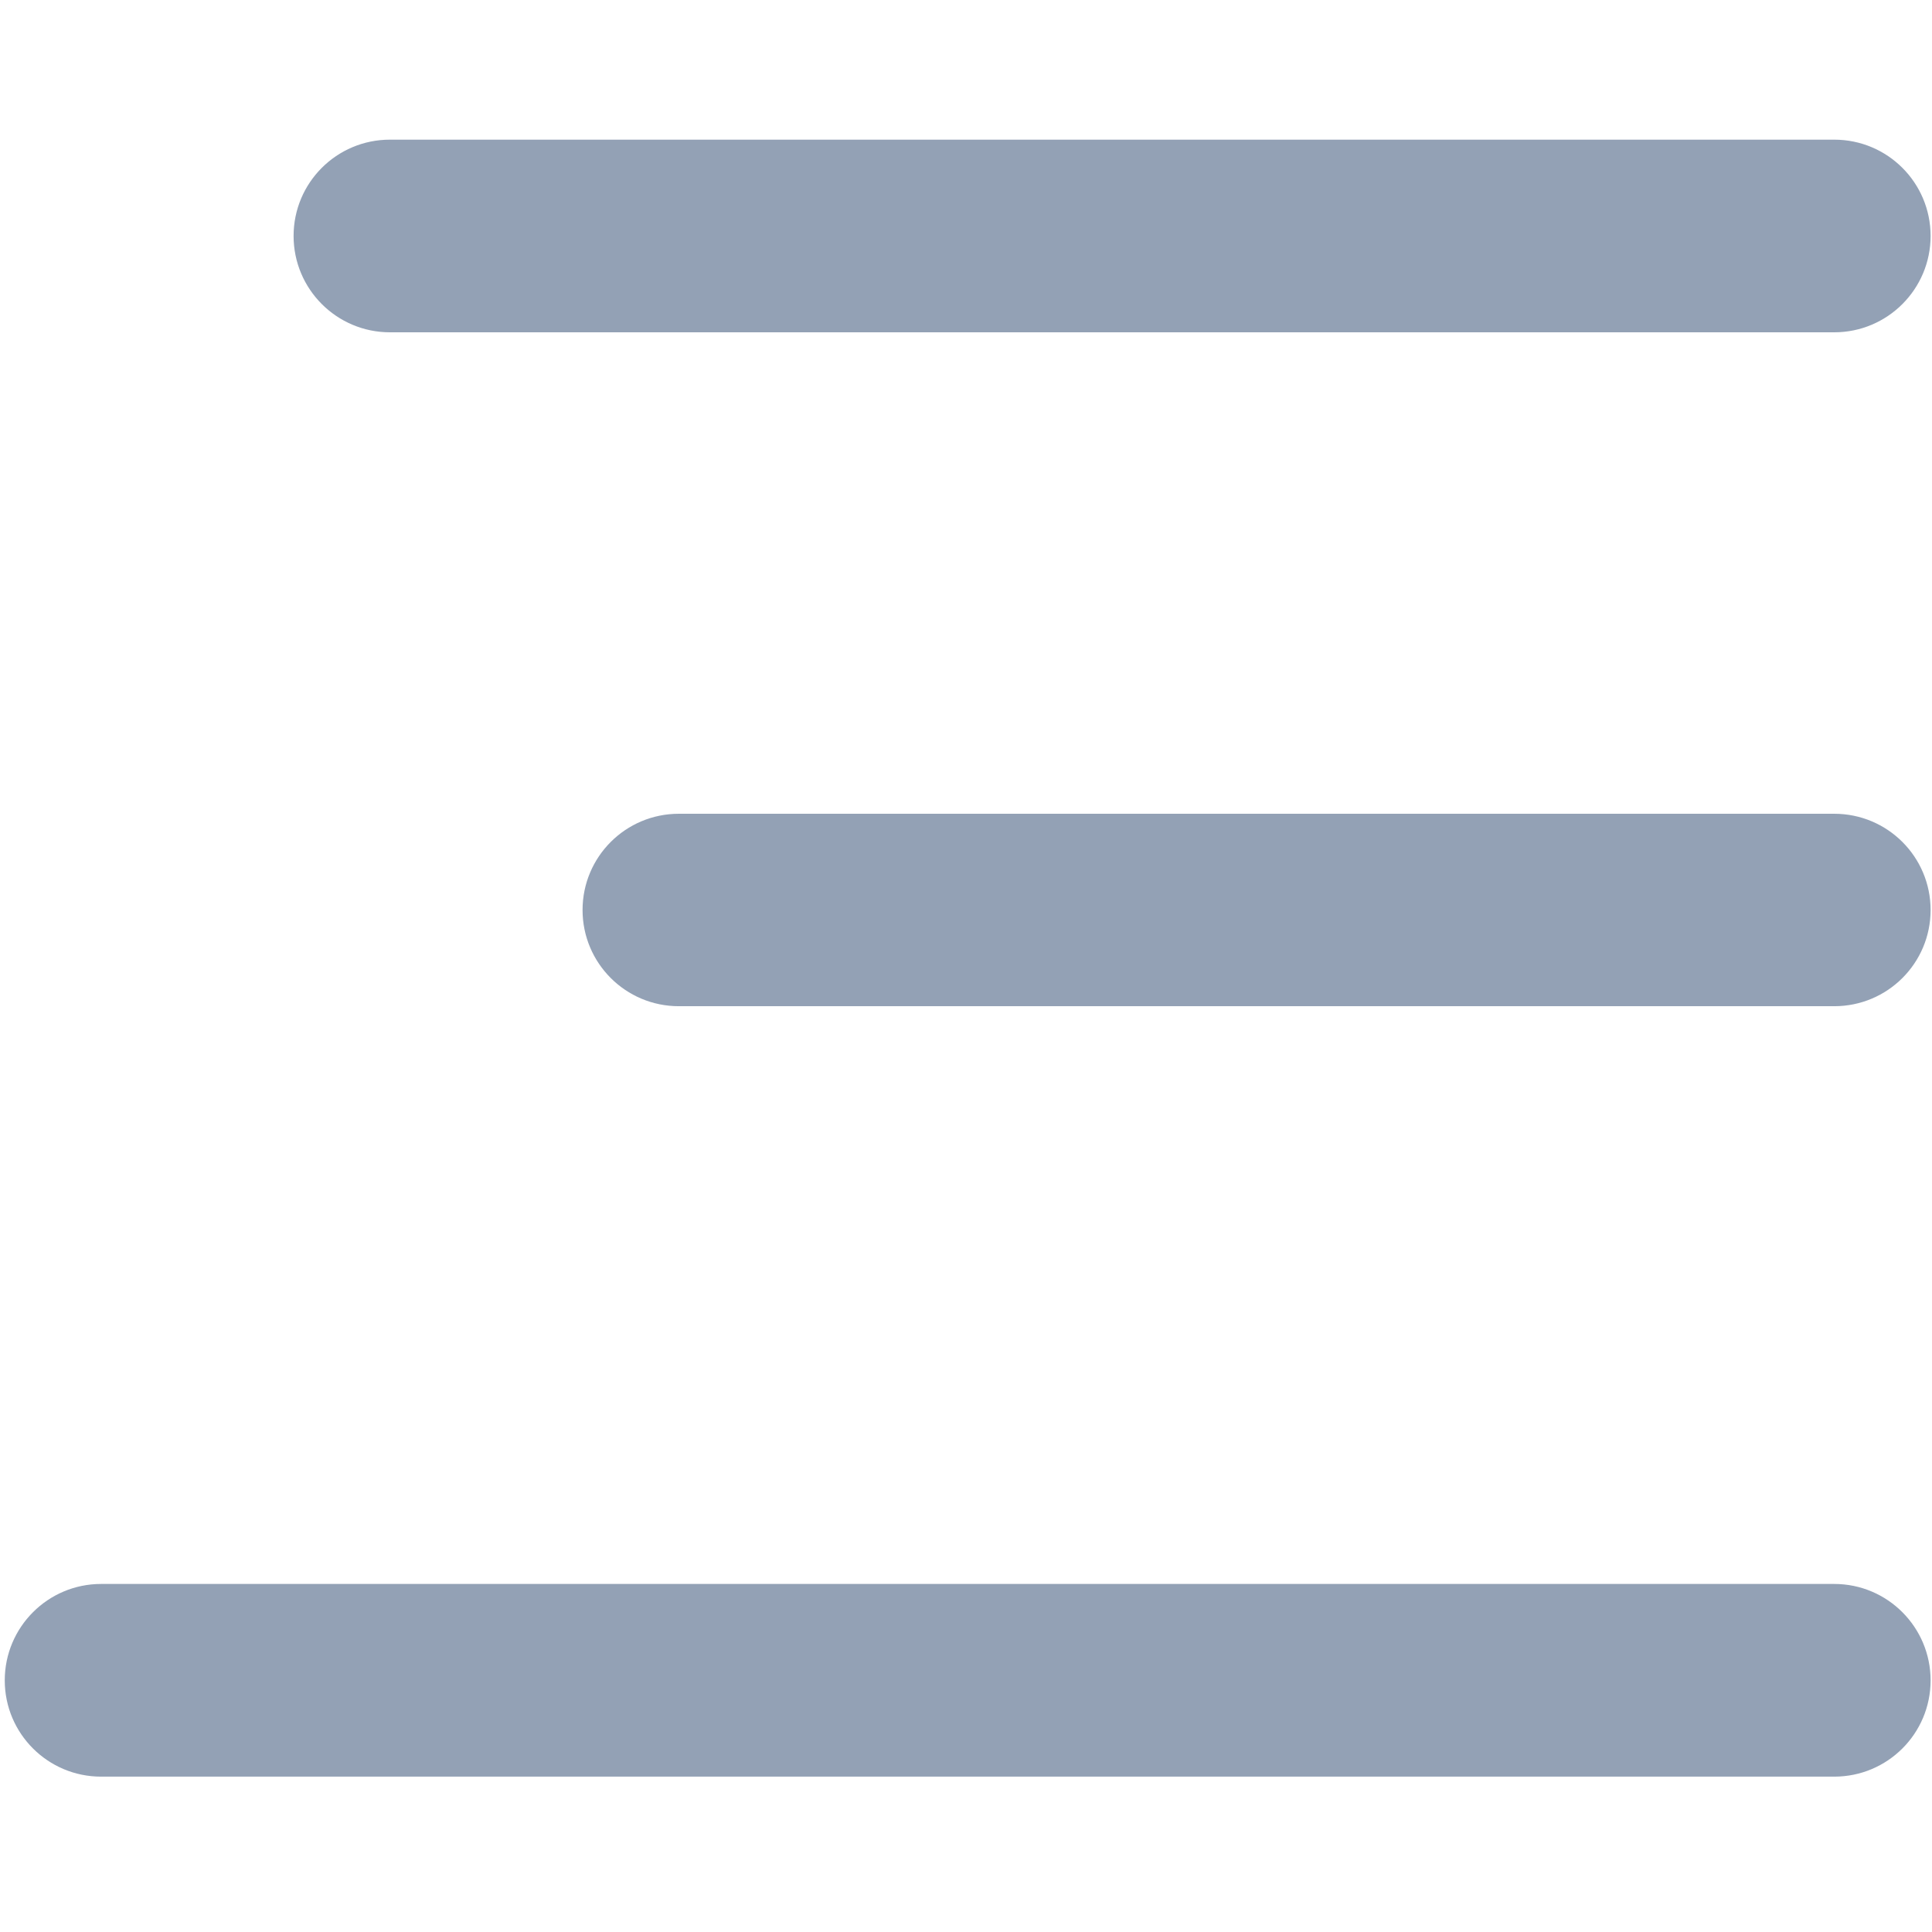 <?xml version="1.0" encoding="utf-8"?>
<!-- Generator: Adobe Illustrator 15.0.0, SVG Export Plug-In . SVG Version: 6.00 Build 0)  -->
<!DOCTYPE svg PUBLIC "-//W3C//DTD SVG 1.1//EN" "http://www.w3.org/Graphics/SVG/1.1/DTD/svg11.dtd">
<svg version="1.1" id="图层_1" xmlns="http://www.w3.org/2000/svg" xmlns:xlink="http://www.w3.org/1999/xlink" x="0px" y="0px"
	 width="128px" height="128px" viewBox="0 0 128 128" enable-background="new 0 0 128 128" xml:space="preserve">
<path fill="#93A1B5" d="M121.522,22.016H25.834c-3.529,0-6.383-2.863-6.383-6.383c0-3.526,2.854-6.38,6.383-6.38h95.688
	c3.532,0,6.385,2.854,6.385,6.38C127.907,19.153,125.055,22.016,121.522,22.016L121.522,22.016z"/>
<path fill="#93A1B5" d="M121.522,66.664H44.976c-3.527,0-6.38-2.854-6.38-6.374c0-3.523,2.853-6.376,6.38-6.376h76.546
	c3.532,0,6.385,2.854,6.385,6.376C127.907,63.811,125.055,66.664,121.522,66.664L121.522,66.664z"/>
<path fill="#93A1B5" d="M121.522,117.707H6.698c-3.526,0-6.383-2.854-6.383-6.379c0-3.521,2.856-6.387,6.383-6.387h114.824
	c3.532,0,6.385,2.866,6.385,6.387C127.907,114.854,125.055,117.707,121.522,117.707L121.522,117.707z"/>
</svg>
